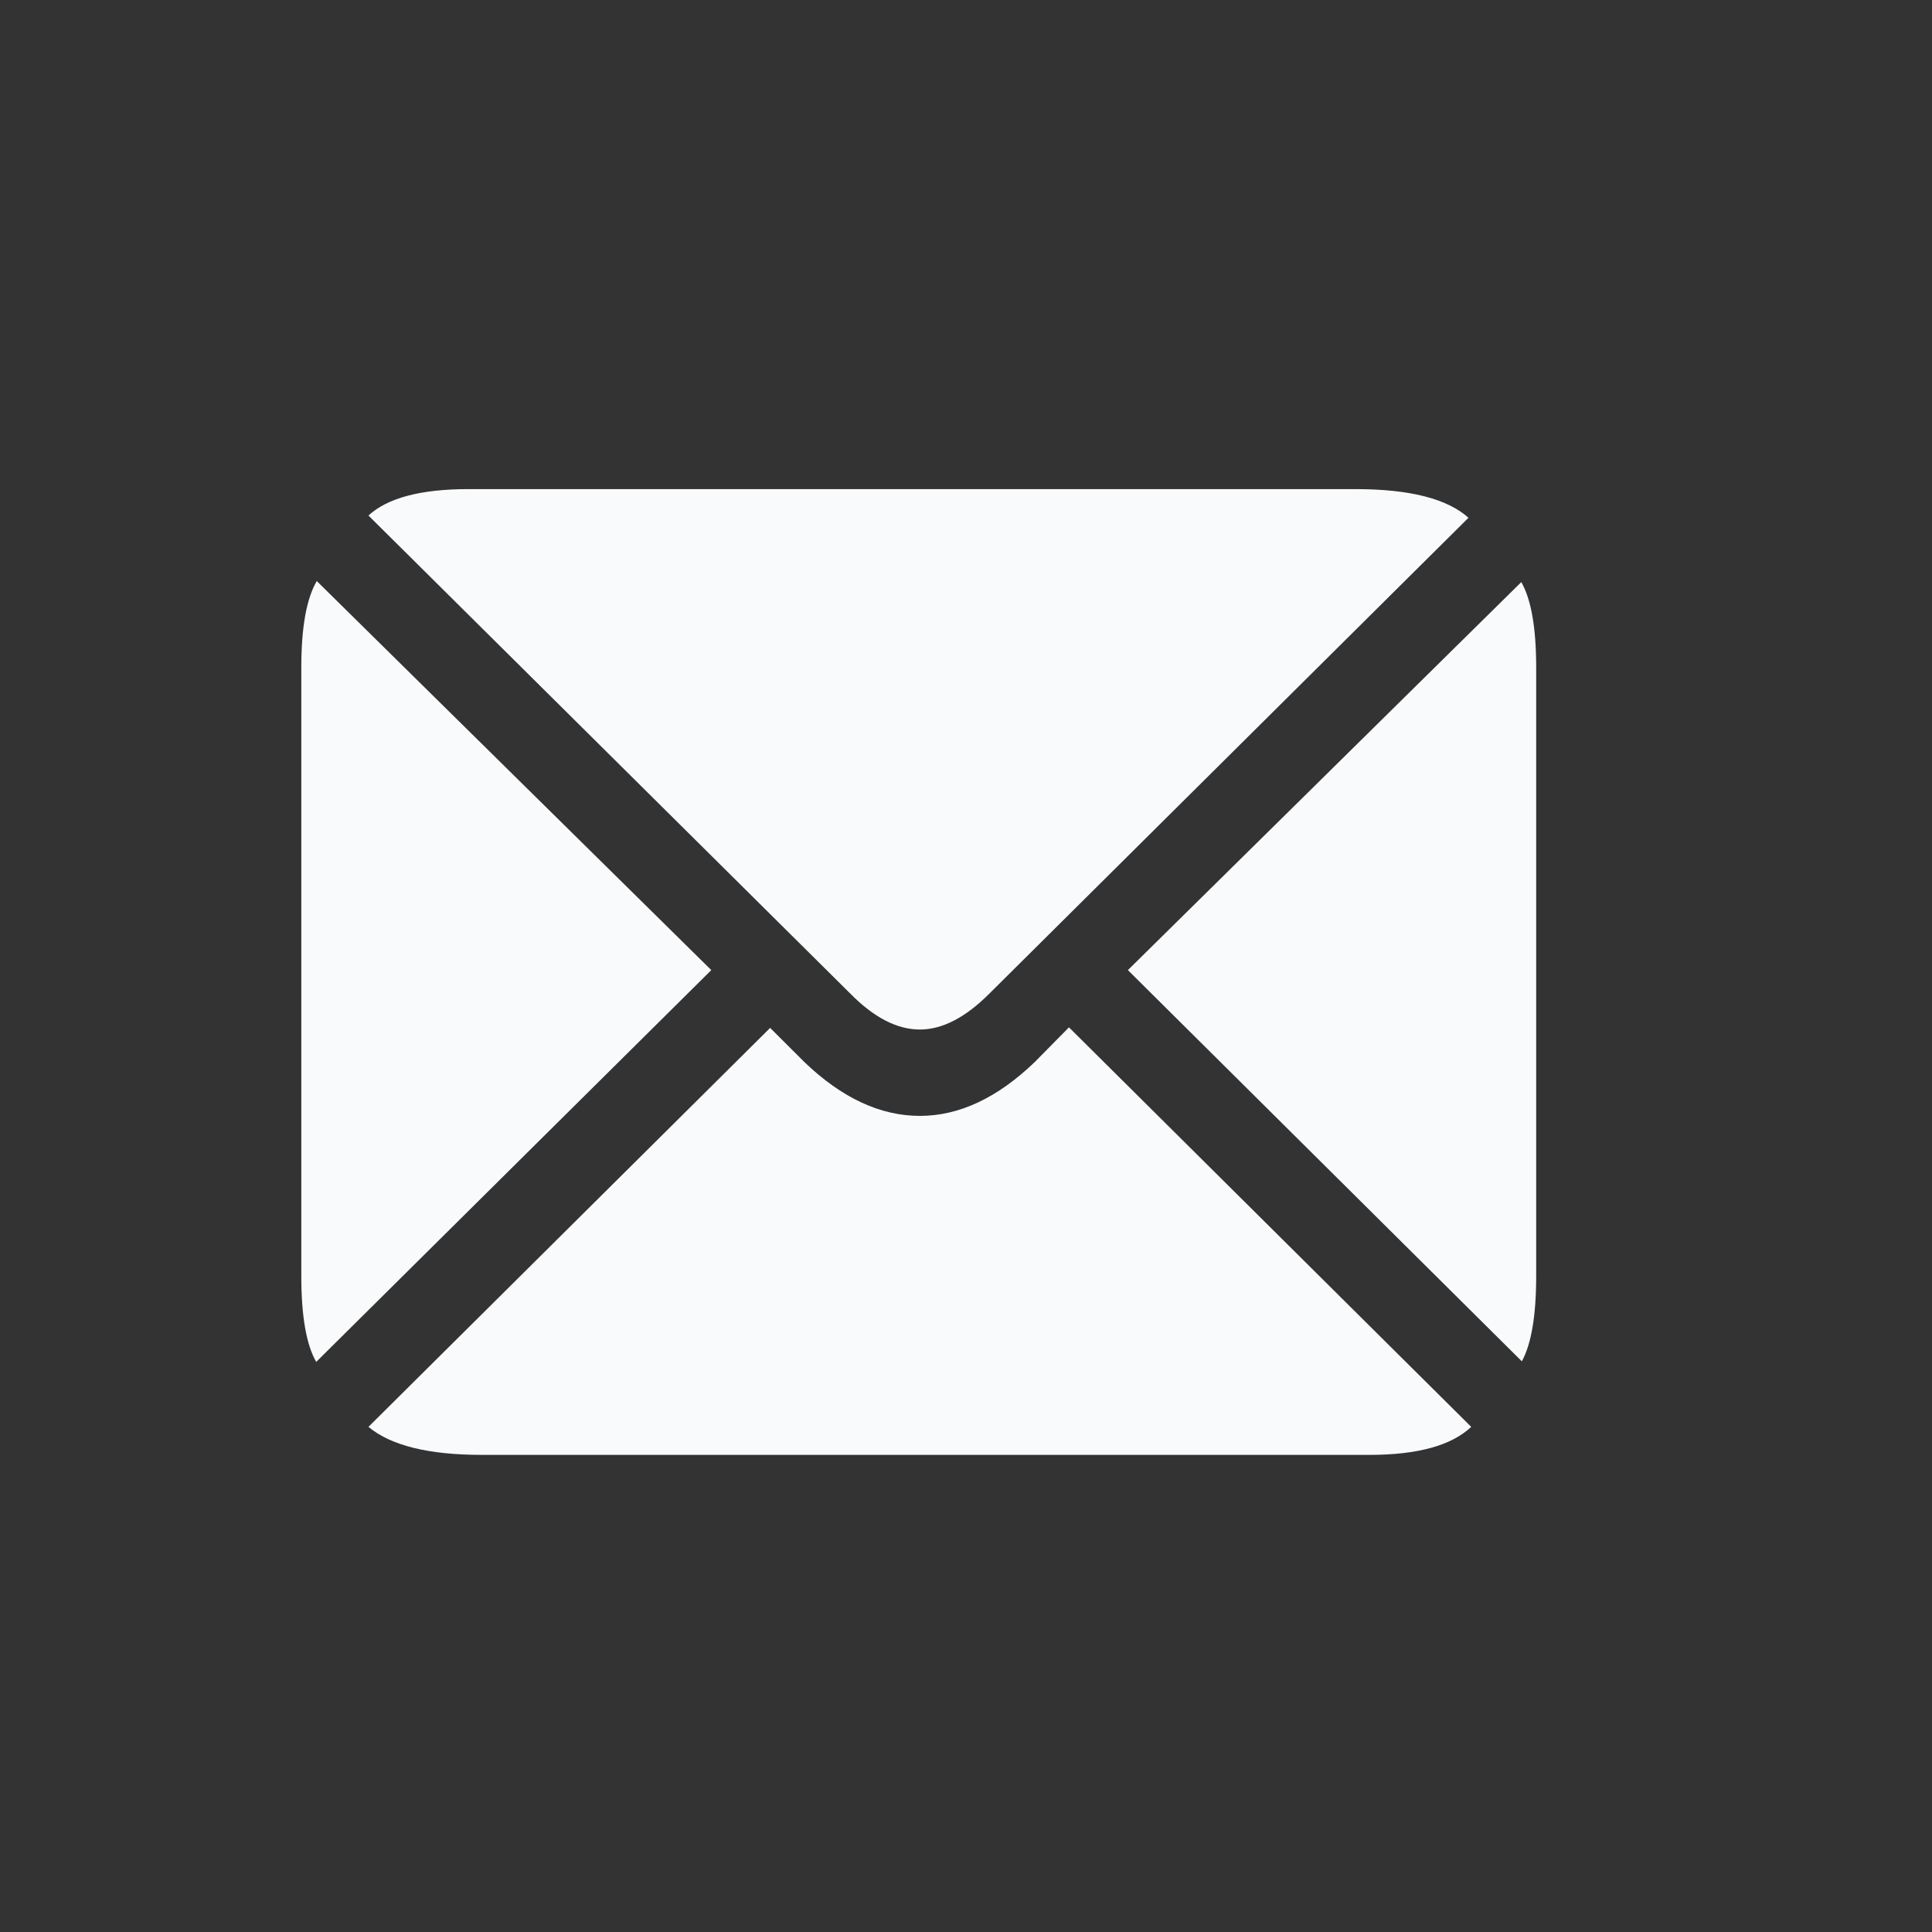 <svg width="24" height="24" viewBox="0 0 24 24" fill="none" xmlns="http://www.w3.org/2000/svg">
<rect x="0" y="0" width="24" height="24" fill="#333333" stroke="none"/>
<path d="M11.427 12.789C11.705 12.789 11.992 12.641 12.288 12.345L18.242 6.432C17.978 6.195 17.511 6.076 16.841 6.076H5.814C5.227 6.076 4.814 6.186 4.577 6.404L10.565 12.345C10.857 12.641 11.144 12.789 11.427 12.789ZM3.928 16.918L8.836 12.051L3.935 7.218C3.807 7.437 3.743 7.794 3.743 8.291V15.852C3.743 16.348 3.805 16.704 3.928 16.918ZM5.985 18.073H17.012C17.609 18.073 18.03 17.957 18.276 17.725L13.279 12.762L12.855 13.192C12.391 13.639 11.914 13.862 11.427 13.862C10.935 13.862 10.456 13.639 9.991 13.192L9.567 12.769L4.577 17.725C4.855 17.957 5.325 18.073 5.985 18.073ZM18.905 16.911C19.024 16.692 19.083 16.339 19.083 15.852V8.291C19.083 7.799 19.021 7.446 18.898 7.231L14.011 12.051L18.905 16.911Z" fill="#F8FAFC"/>
</svg>
